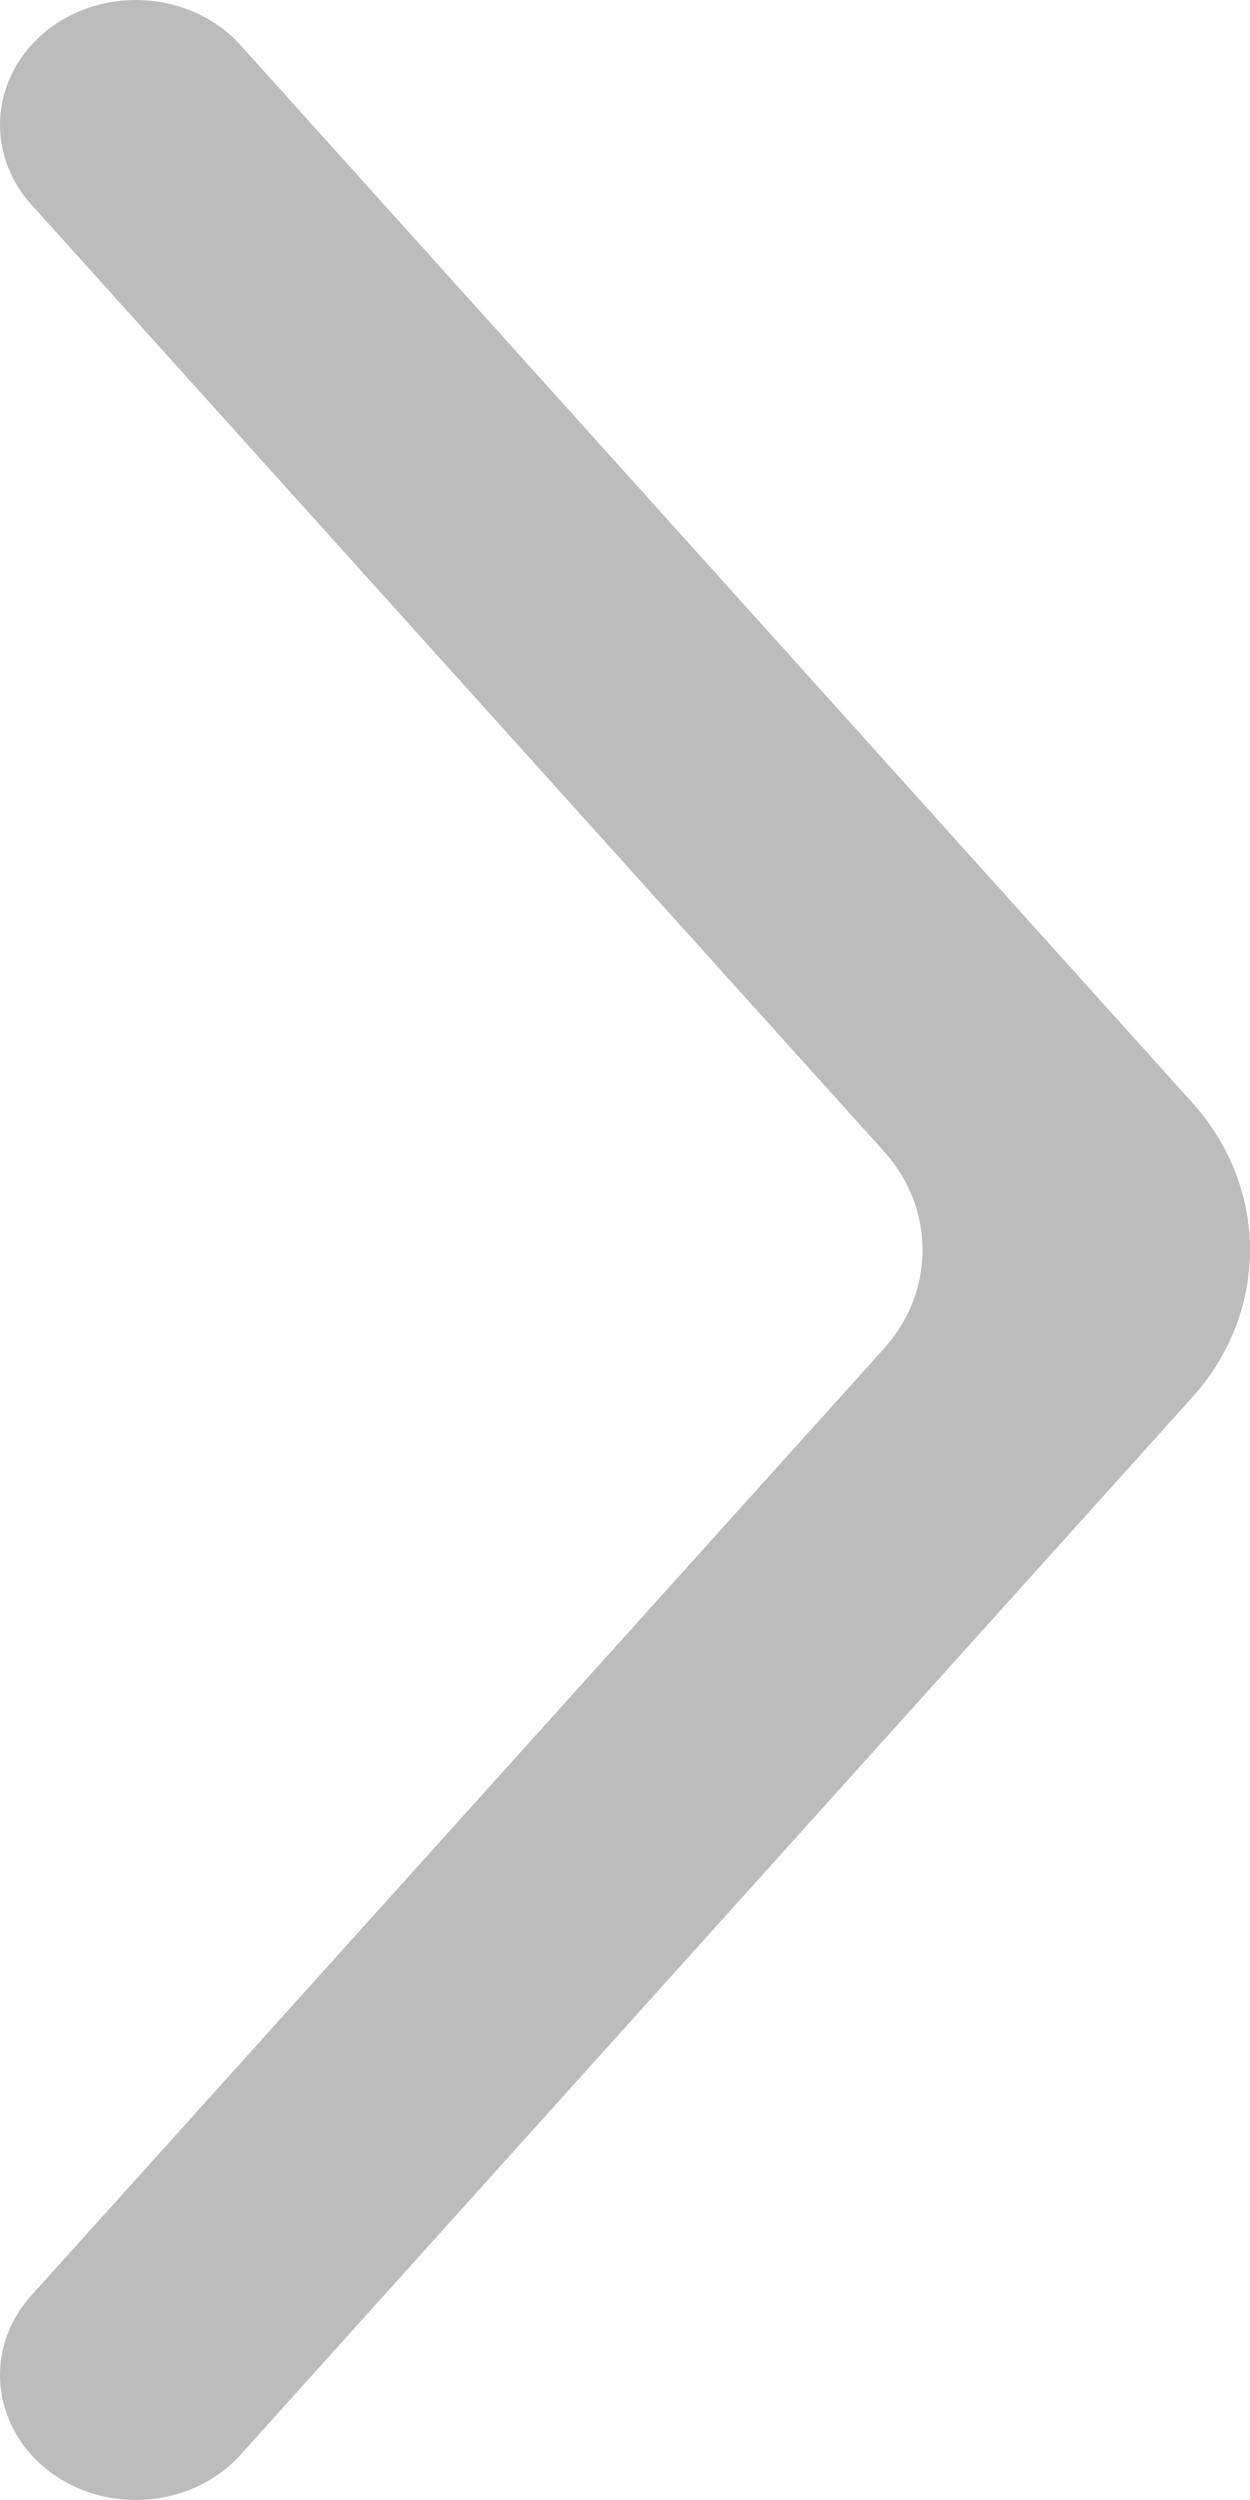<svg width="7" height="14" viewBox="0 0 7 14" fill="none" xmlns="http://www.w3.org/2000/svg">
<path fill-rule="evenodd" clip-rule="evenodd" d="M1.164 13.609C0.965 13.831 0.6 13.844 0.383 13.638C0.196 13.461 0.184 13.184 0.355 12.994L5.131 7.689C5.491 7.289 5.491 6.711 5.131 6.312L0.355 1.006C0.184 0.817 0.196 0.539 0.383 0.363C0.6 0.157 0.965 0.17 1.164 0.391L6.494 6.312C6.854 6.711 6.854 7.289 6.494 7.689L1.164 13.609Z" fill="#BCBCBC"/>
<path fill-rule="evenodd" clip-rule="evenodd" d="M1.347 13.747C1.058 14.067 0.53 14.086 0.215 13.788C-0.055 13.532 -0.073 13.131 0.174 12.856L4.951 7.551C5.238 7.231 5.238 6.769 4.951 6.449L0.174 1.144C-0.073 0.869 -0.055 0.468 0.215 0.212C0.53 -0.086 1.058 -0.067 1.347 0.253L6.676 6.174C7.108 6.653 7.108 7.347 6.676 7.826L1.347 13.747ZM0.552 13.487C0.673 13.601 0.874 13.593 0.984 13.471L6.314 7.551C6.601 7.231 6.601 6.769 6.314 6.449L0.984 0.529C0.874 0.407 0.673 0.399 0.552 0.513C0.449 0.611 0.443 0.764 0.537 0.868L5.313 6.174C5.745 6.653 5.745 7.347 5.313 7.826L0.537 13.132C0.443 13.236 0.449 13.389 0.552 13.487Z" fill="#BCBCBC"/>
</svg>
